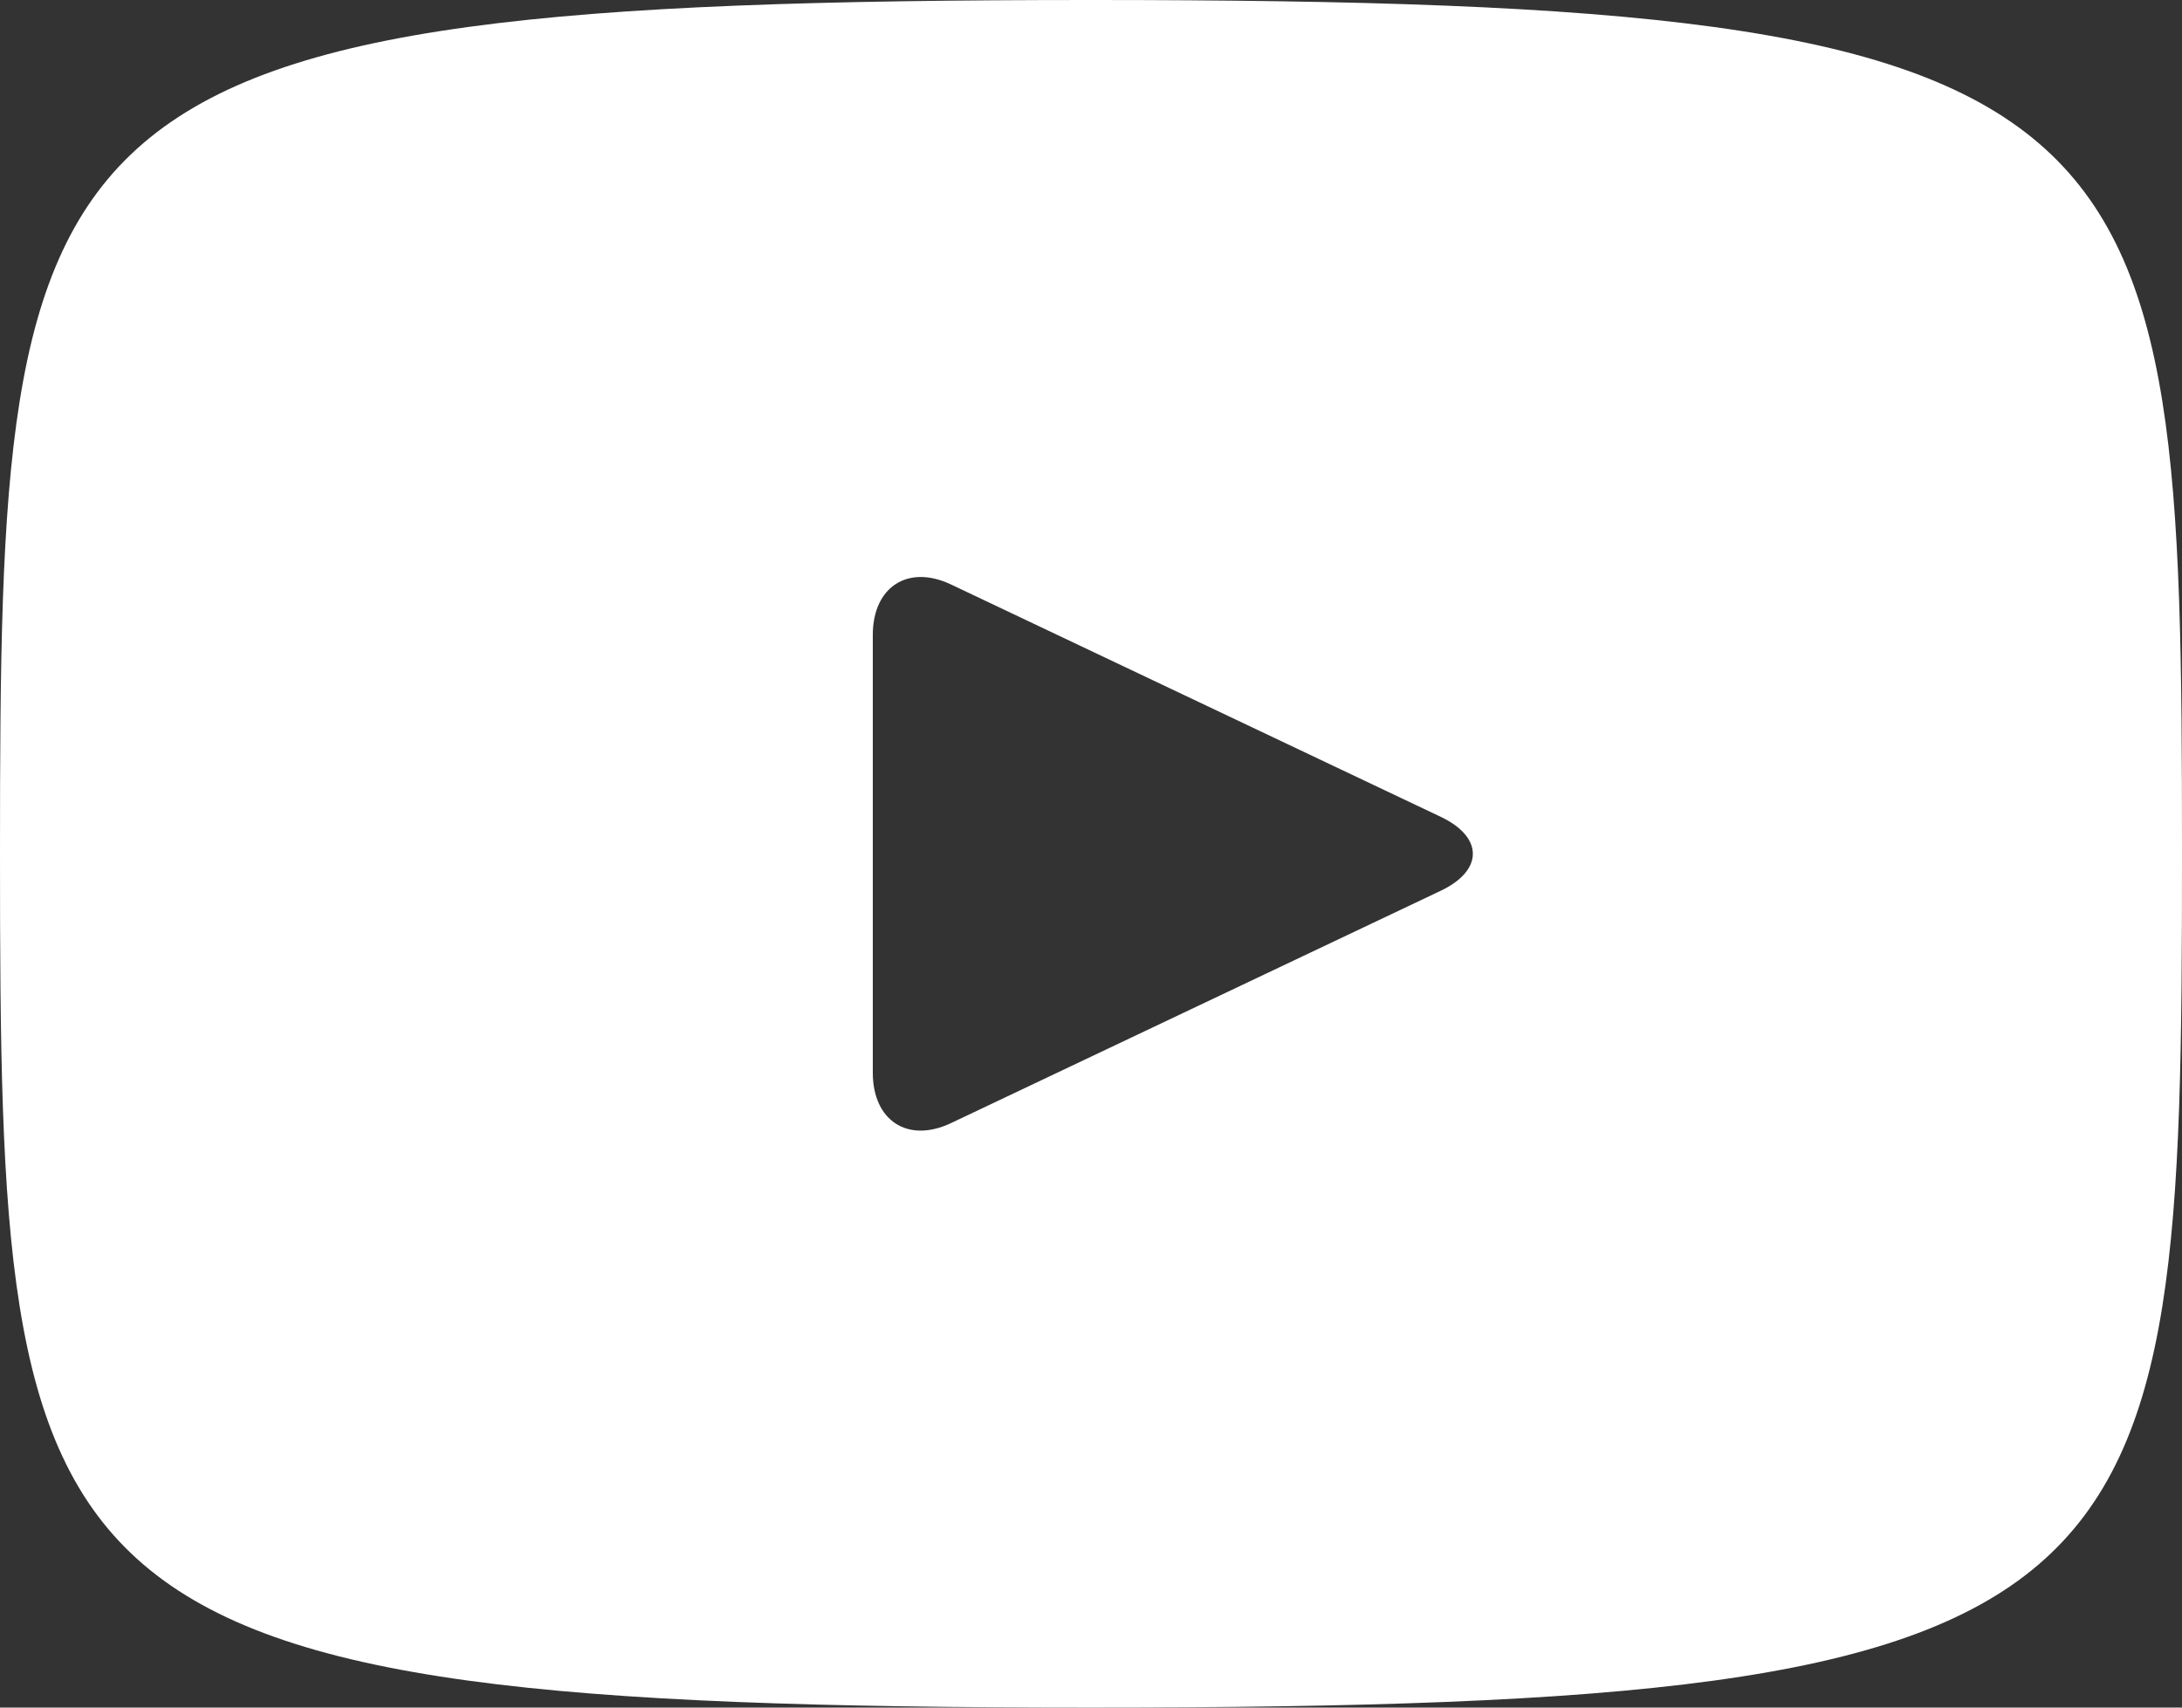<svg width="23" height="18" viewBox="0 0 23 18" fill="none" xmlns="http://www.w3.org/2000/svg">
<rect x="0" y="0" width="23" height="18" fill="#333333" stroke="none"/>
<path d="M11.5 0C0.198 0 0 1.022 0 9C0 16.978 0.198 18 11.5 18C22.802 18 23 16.978 23 9C23 1.022 22.802 0 11.5 0ZM15.186 9.39L10.022 11.84C9.57 12.053 9.2 11.815 9.2 11.307V6.693C9.2 6.187 9.57 5.947 10.022 6.16L15.186 8.61C15.638 8.825 15.638 9.175 15.186 9.39Z" fill="white"/>
</svg>
